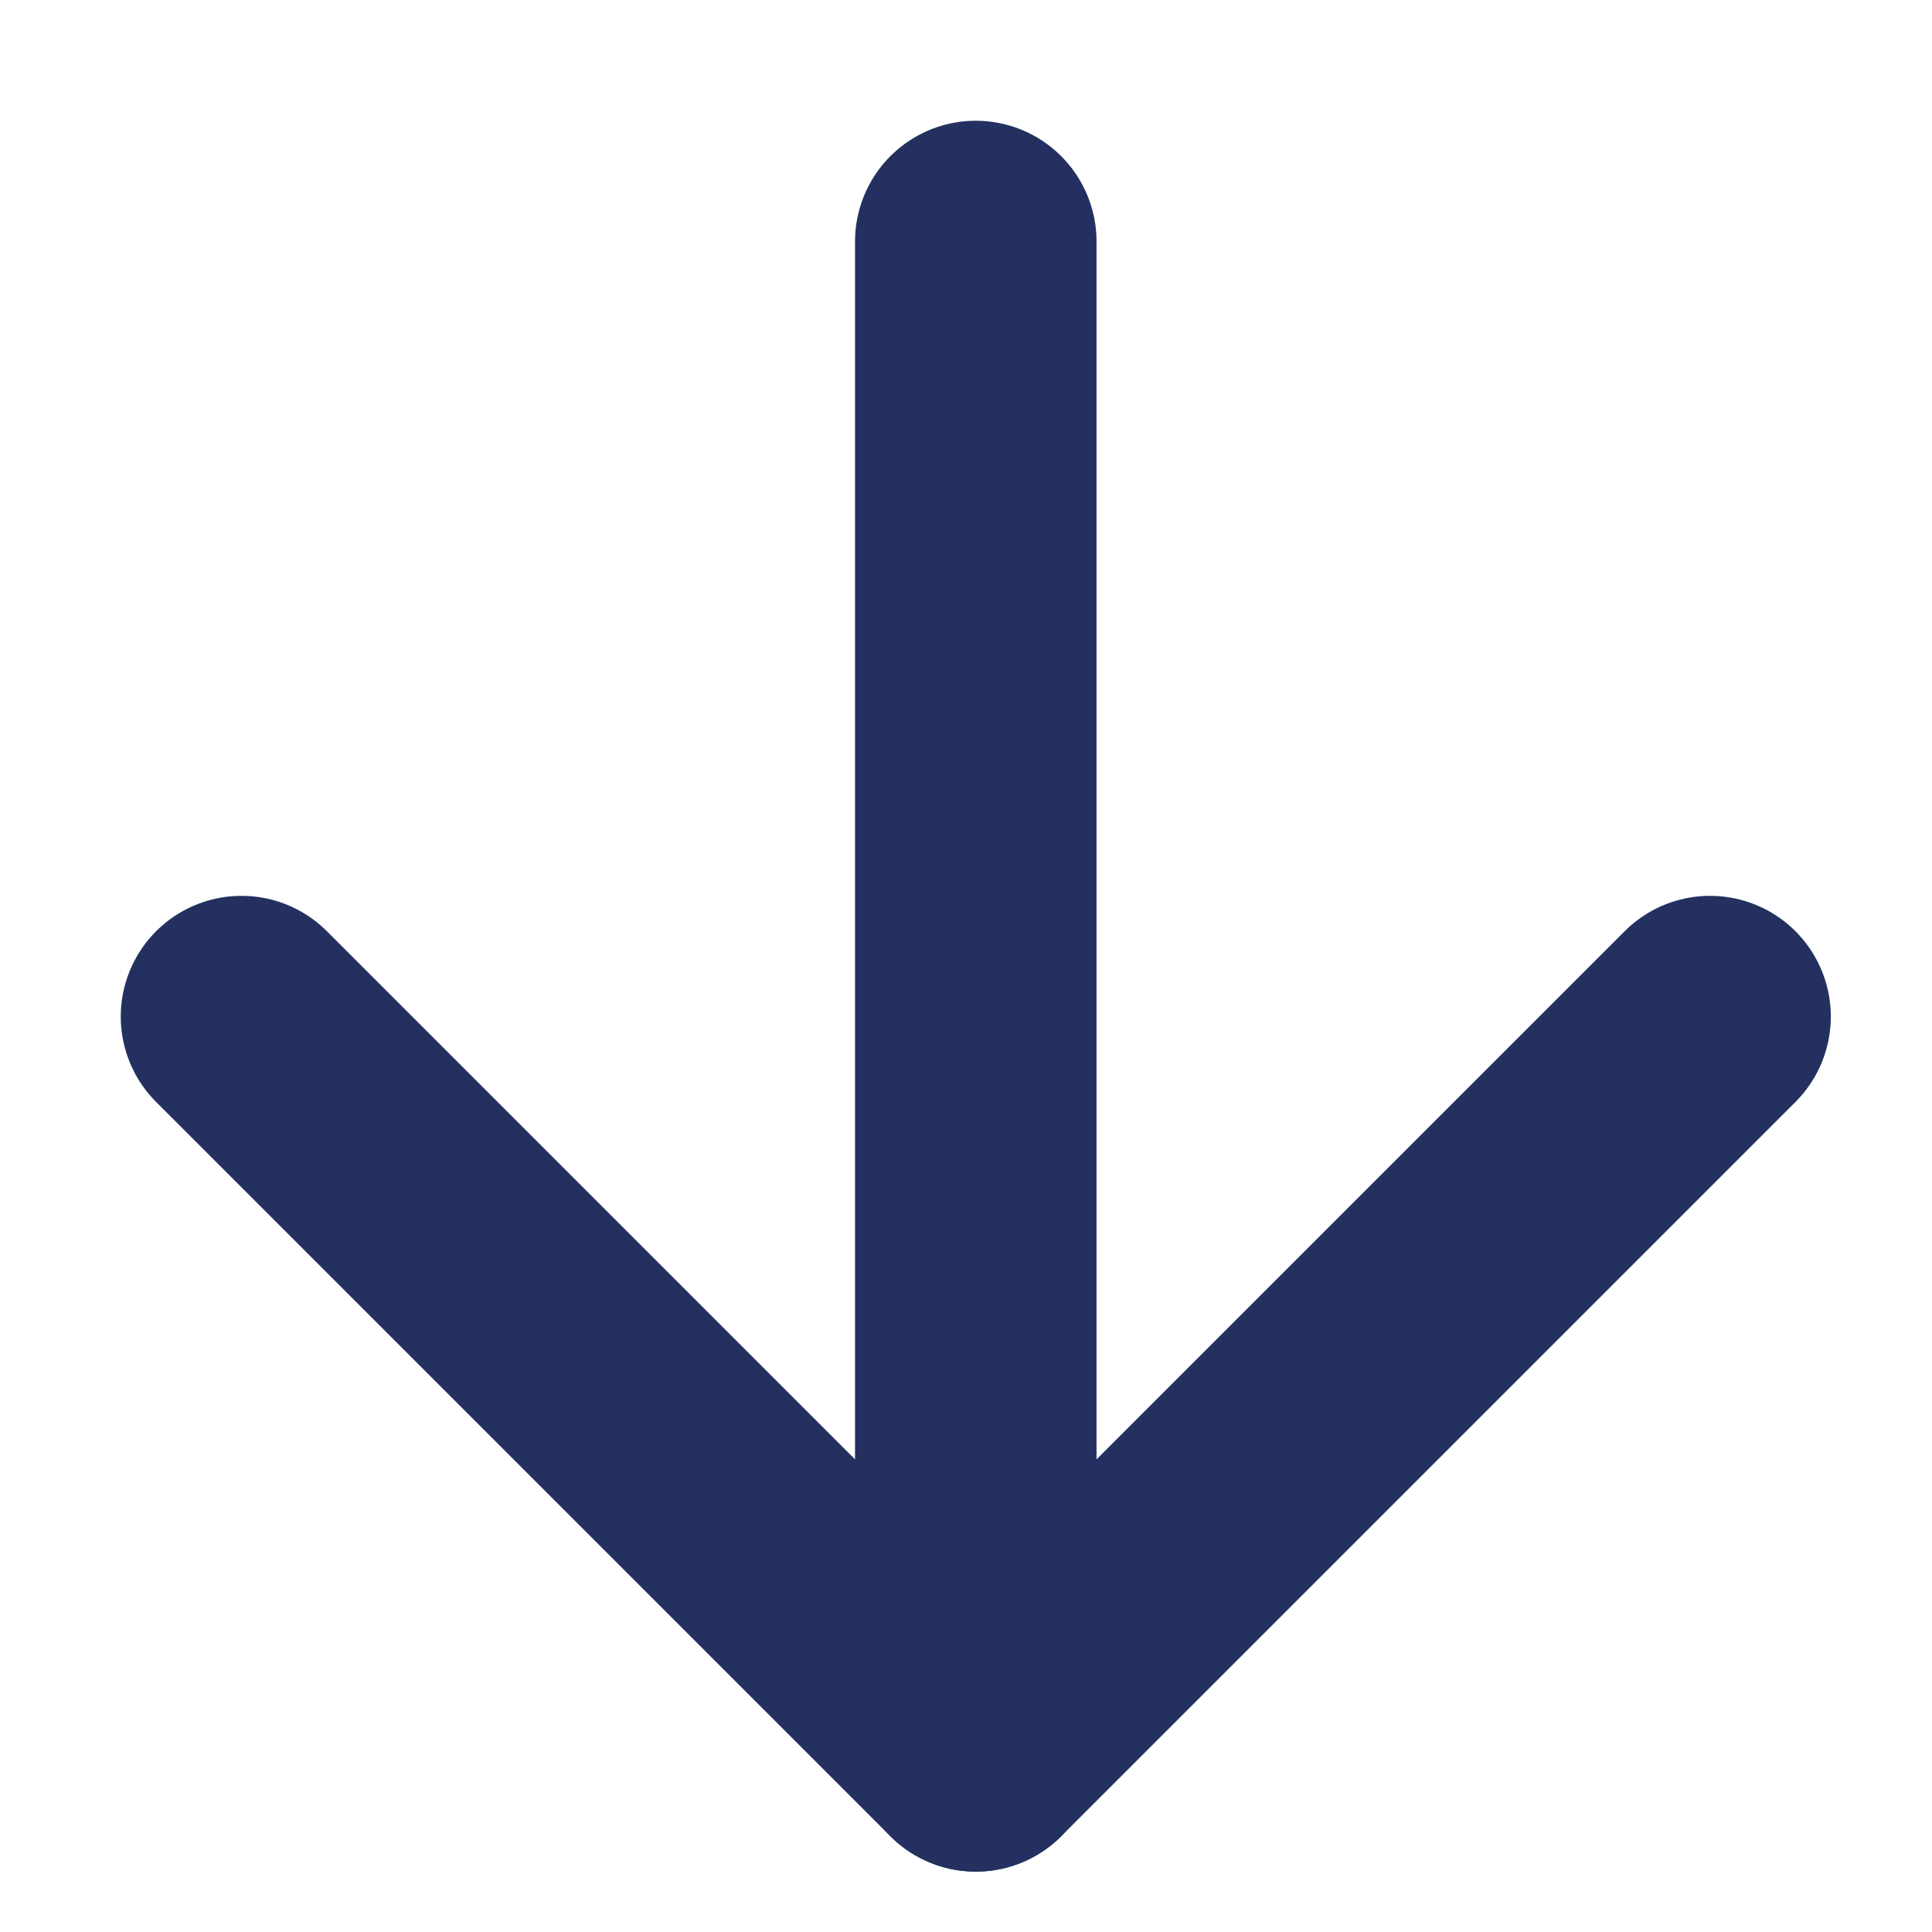<svg width="16" height="16" viewBox="0 0 16 16" fill="none" xmlns="http://www.w3.org/2000/svg">
<path d="M14.162 8.419L8.081 14.5" stroke="#243060" stroke-width="2" stroke-linecap="round" stroke-linejoin="round"/>
<path d="M8.081 2L8.081 14" stroke="#243060" stroke-width="2" stroke-linecap="round" stroke-linejoin="round"/>
<path d="M8.081 14.5L2 8.419" stroke="#243060" stroke-width="2" stroke-linecap="round" stroke-linejoin="round"/>
</svg>
